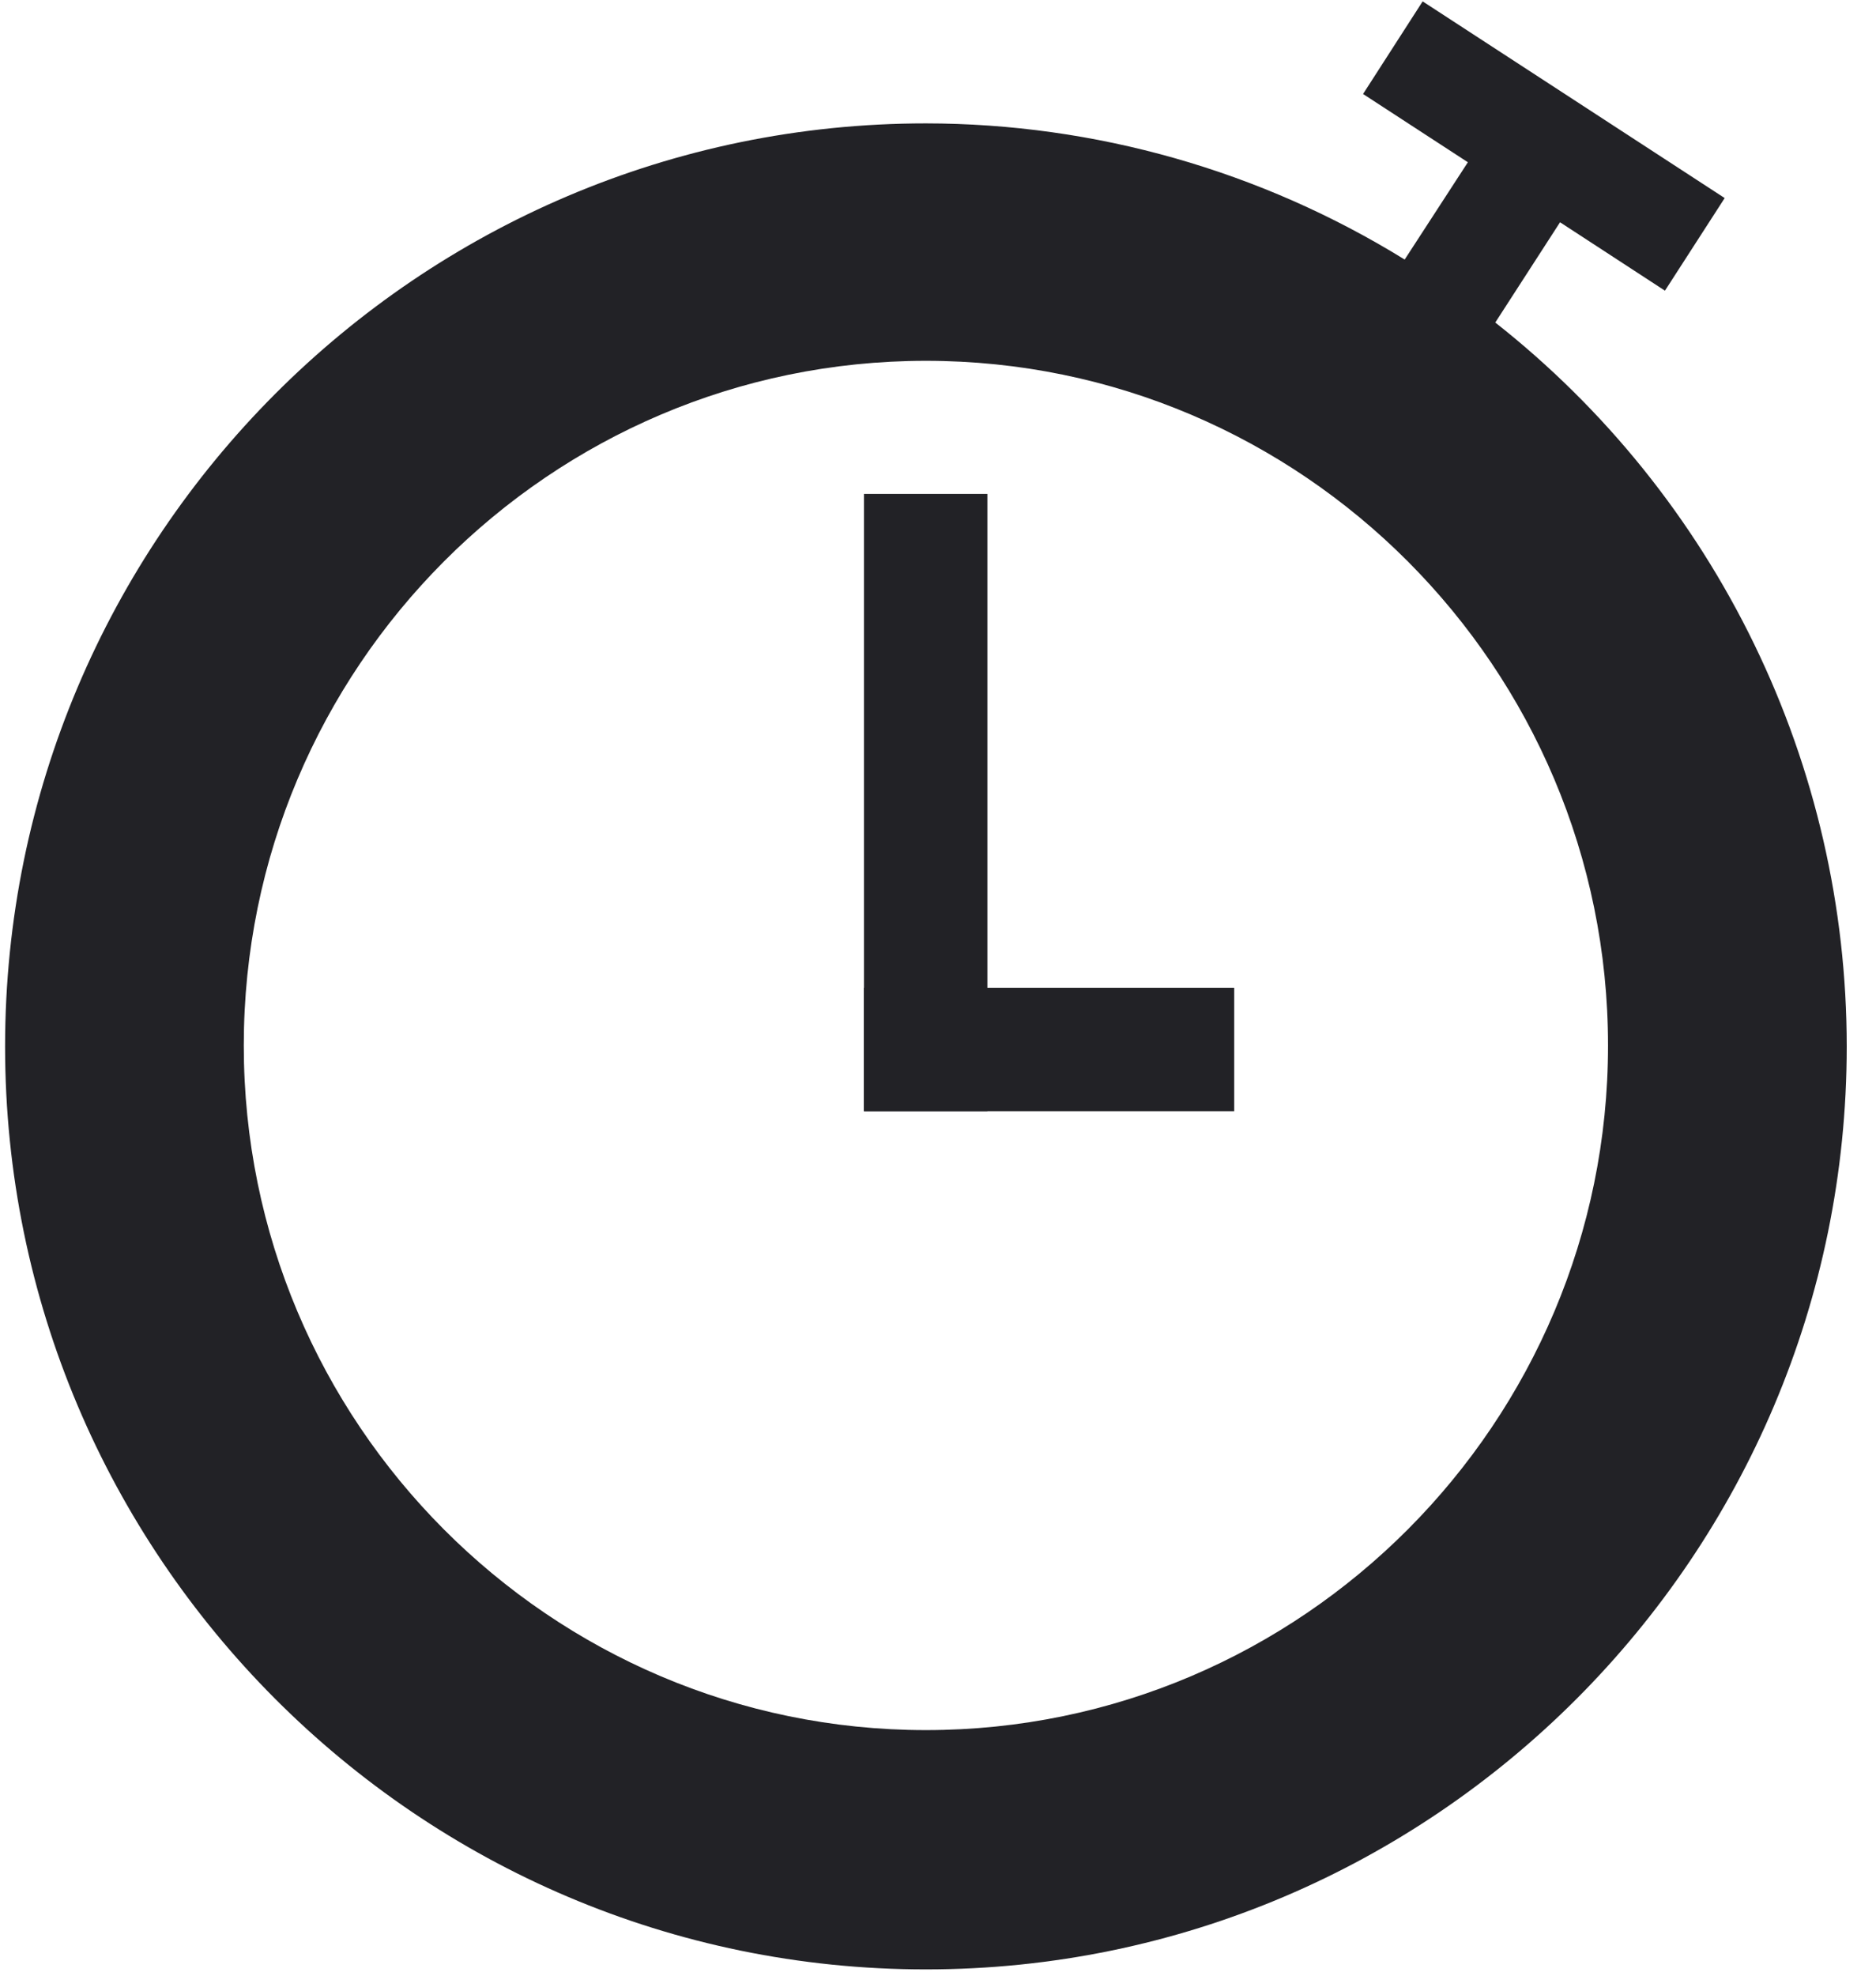 <svg width="38" height="40" viewBox="0 0 38 40" fill="none" xmlns="http://www.w3.org/2000/svg">
<path fill-rule="evenodd" clip-rule="evenodd" d="M30.288 6.53L31.6 4.5L33.725 5.885L34.935 4.01L28.817 0.028L27.61 1.903L29.733 3.285L28.453 5.255C25.538 3.455 22.181 2.501 18.755 2.498C8.468 2.498 0.103 10.88 0.103 21.188C0.103 31.488 8.468 39.873 18.755 39.873C29.038 39.873 37.407 31.488 37.407 21.188C37.407 18.365 36.766 15.58 35.532 13.041C34.299 10.502 32.506 8.276 30.288 6.53ZM18.755 35.028C11.137 35.028 4.938 28.808 4.938 21.168C4.938 13.523 11.137 7.305 18.755 7.305C26.372 7.305 32.572 13.523 32.572 21.168C32.572 28.805 26.372 35.028 18.755 35.028Z" fill="#222226"/>
<path fill-rule="evenodd" clip-rule="evenodd" d="M17.5 10H20V22.5H17.5V10Z" fill="#222226"/>
<path fill-rule="evenodd" clip-rule="evenodd" d="M17.5 20H25V22.5H17.5V20Z" fill="#222226"/>
</svg>
